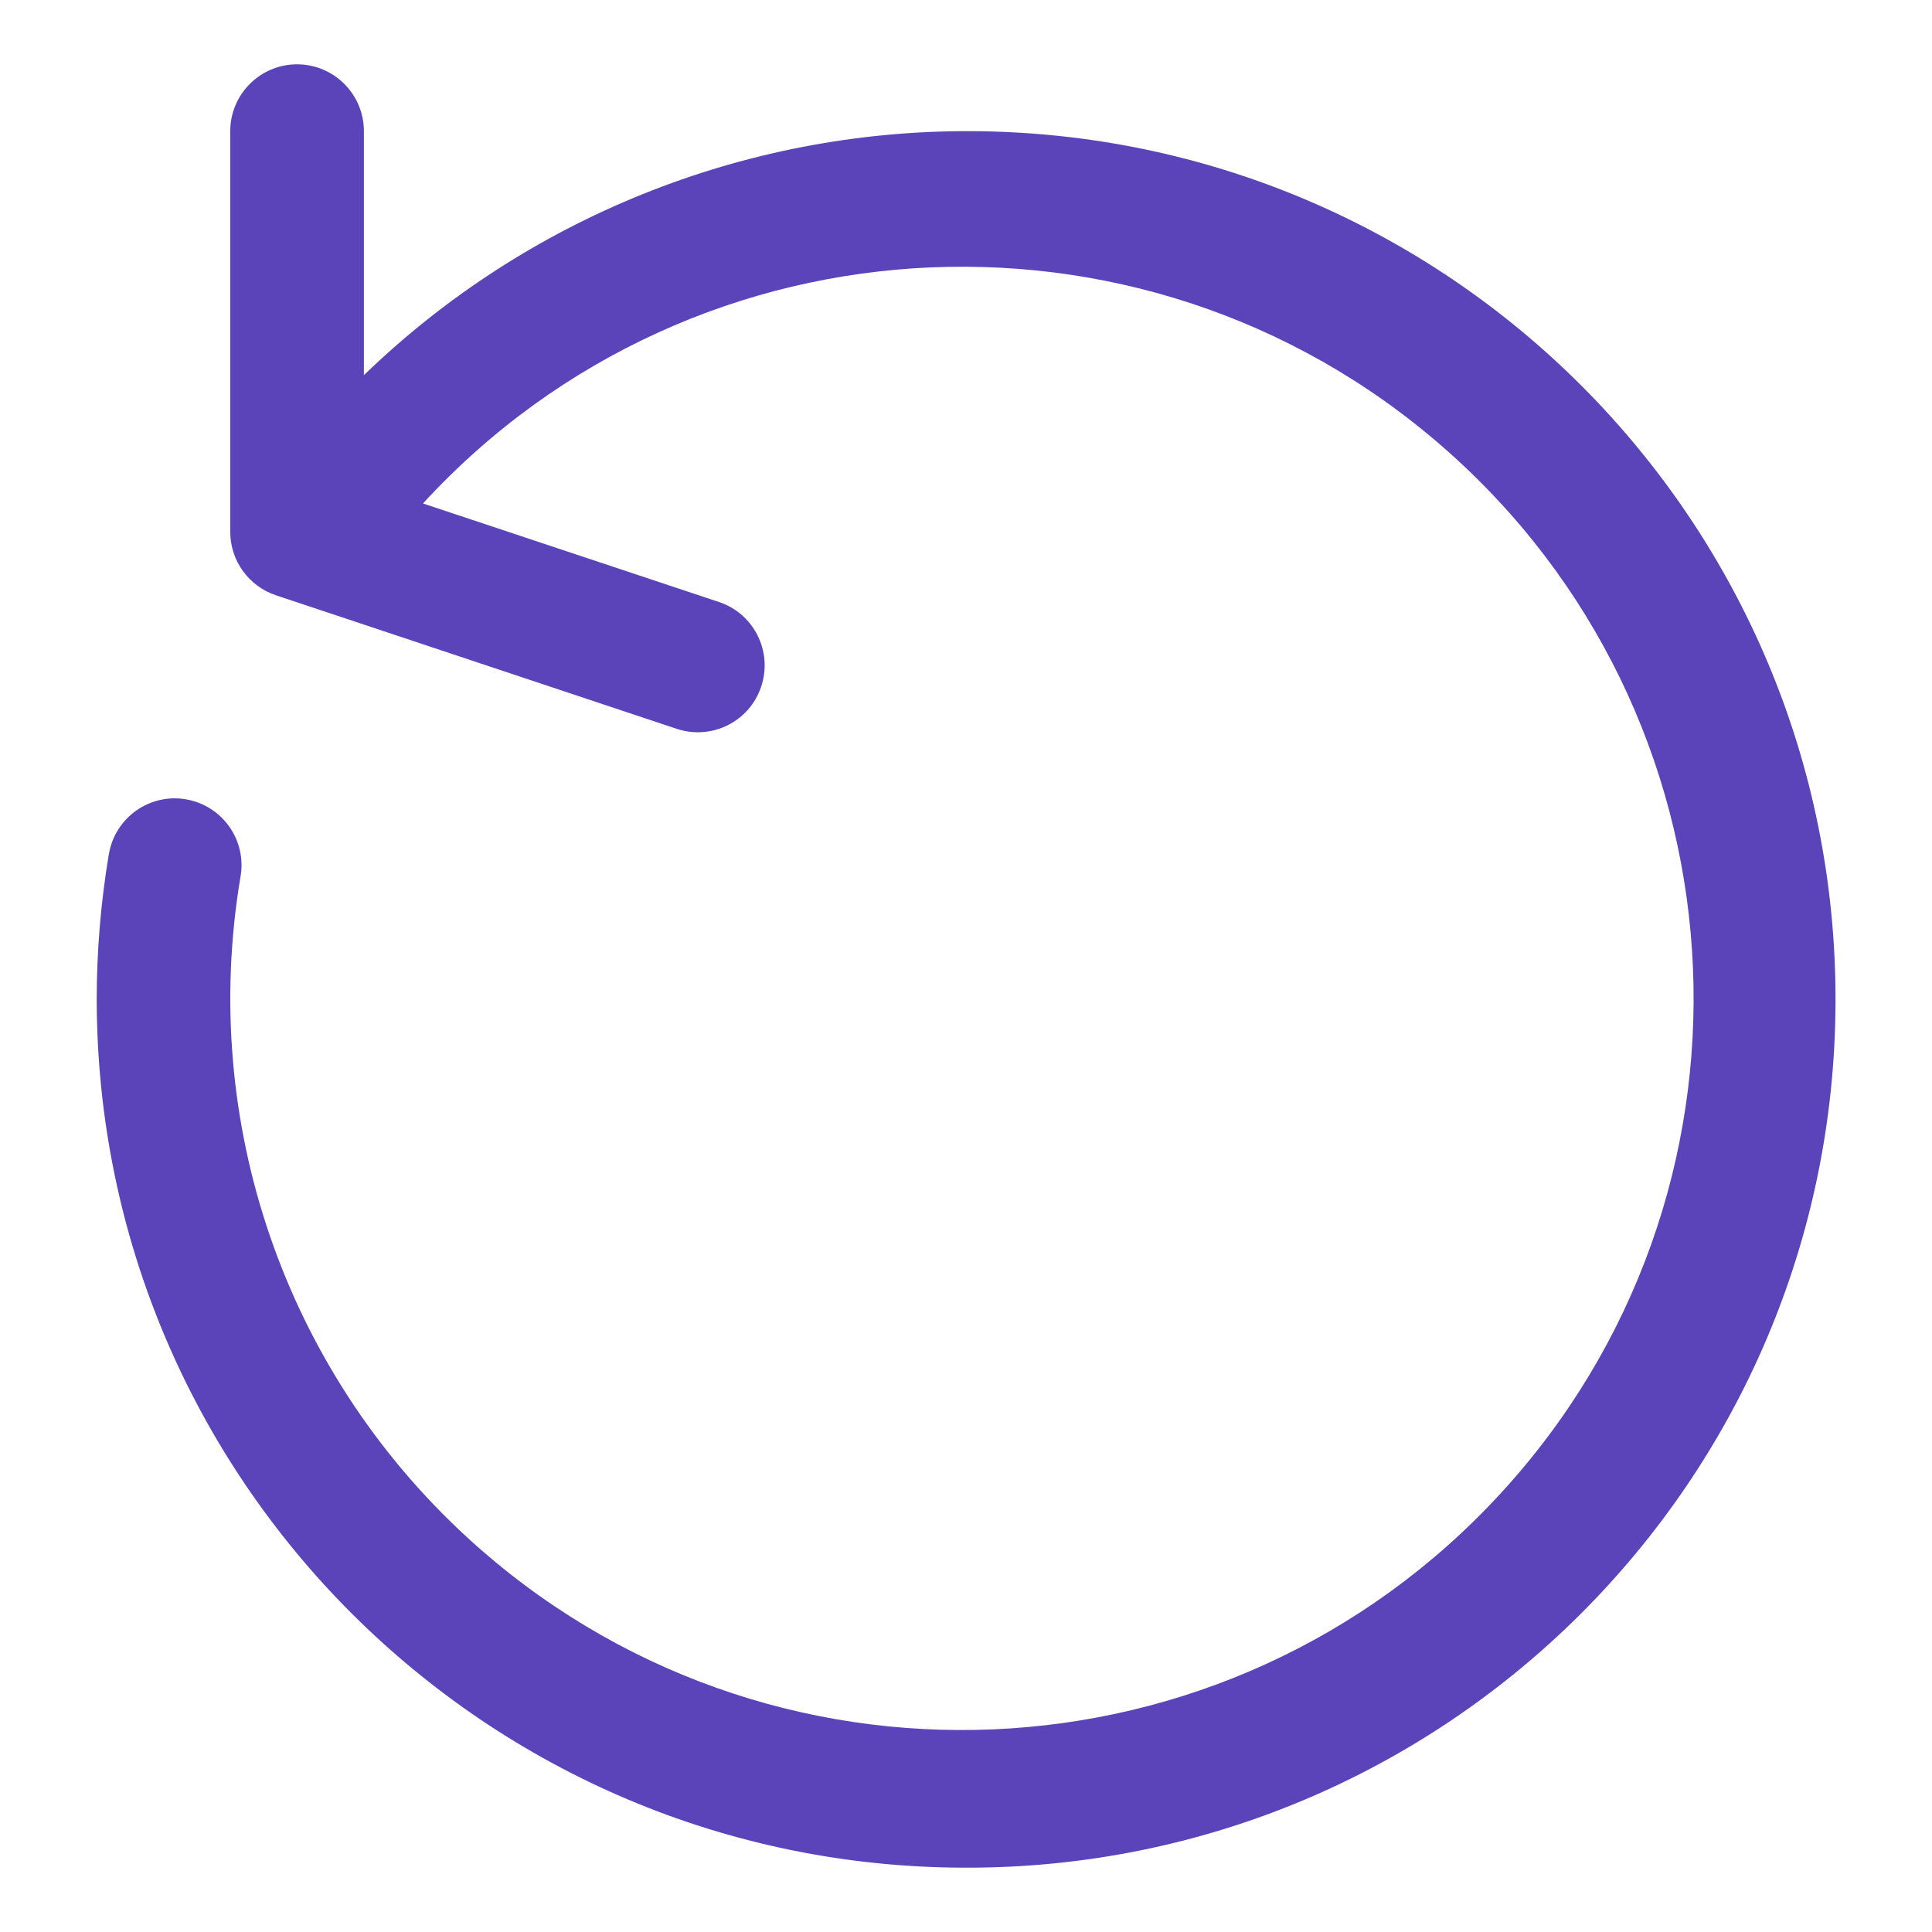 <svg width="17" height="17" viewBox="0 0 17 17" fill="none" xmlns="http://www.w3.org/2000/svg">
<path d="M8.532 1.154C6.544 1.149 4.631 1.919 3.202 3.301V1.154C3.202 0.83 2.939 0.566 2.614 0.566C2.289 0.566 2.026 0.83 2.026 1.154V4.68C2.026 4.933 2.188 5.158 2.428 5.238L5.954 6.413C6.263 6.516 6.596 6.349 6.698 6.041C6.801 5.732 6.634 5.399 6.326 5.297L3.722 4.43C6.127 1.812 10.2 1.638 12.819 4.043C15.438 6.448 15.611 10.521 13.206 13.139C10.801 15.758 6.729 15.932 4.11 13.527C2.504 12.052 1.754 9.866 2.116 7.716C2.173 7.396 1.96 7.091 1.64 7.034C1.321 6.977 1.016 7.19 0.959 7.51C0.958 7.513 0.957 7.517 0.957 7.52C0.887 7.941 0.851 8.367 0.851 8.794C0.856 13.011 4.273 16.429 8.491 16.434C12.71 16.445 16.14 13.034 16.151 8.815C16.163 4.595 12.751 1.166 8.532 1.154Z" fill="#5B44BA"/>
</svg>
